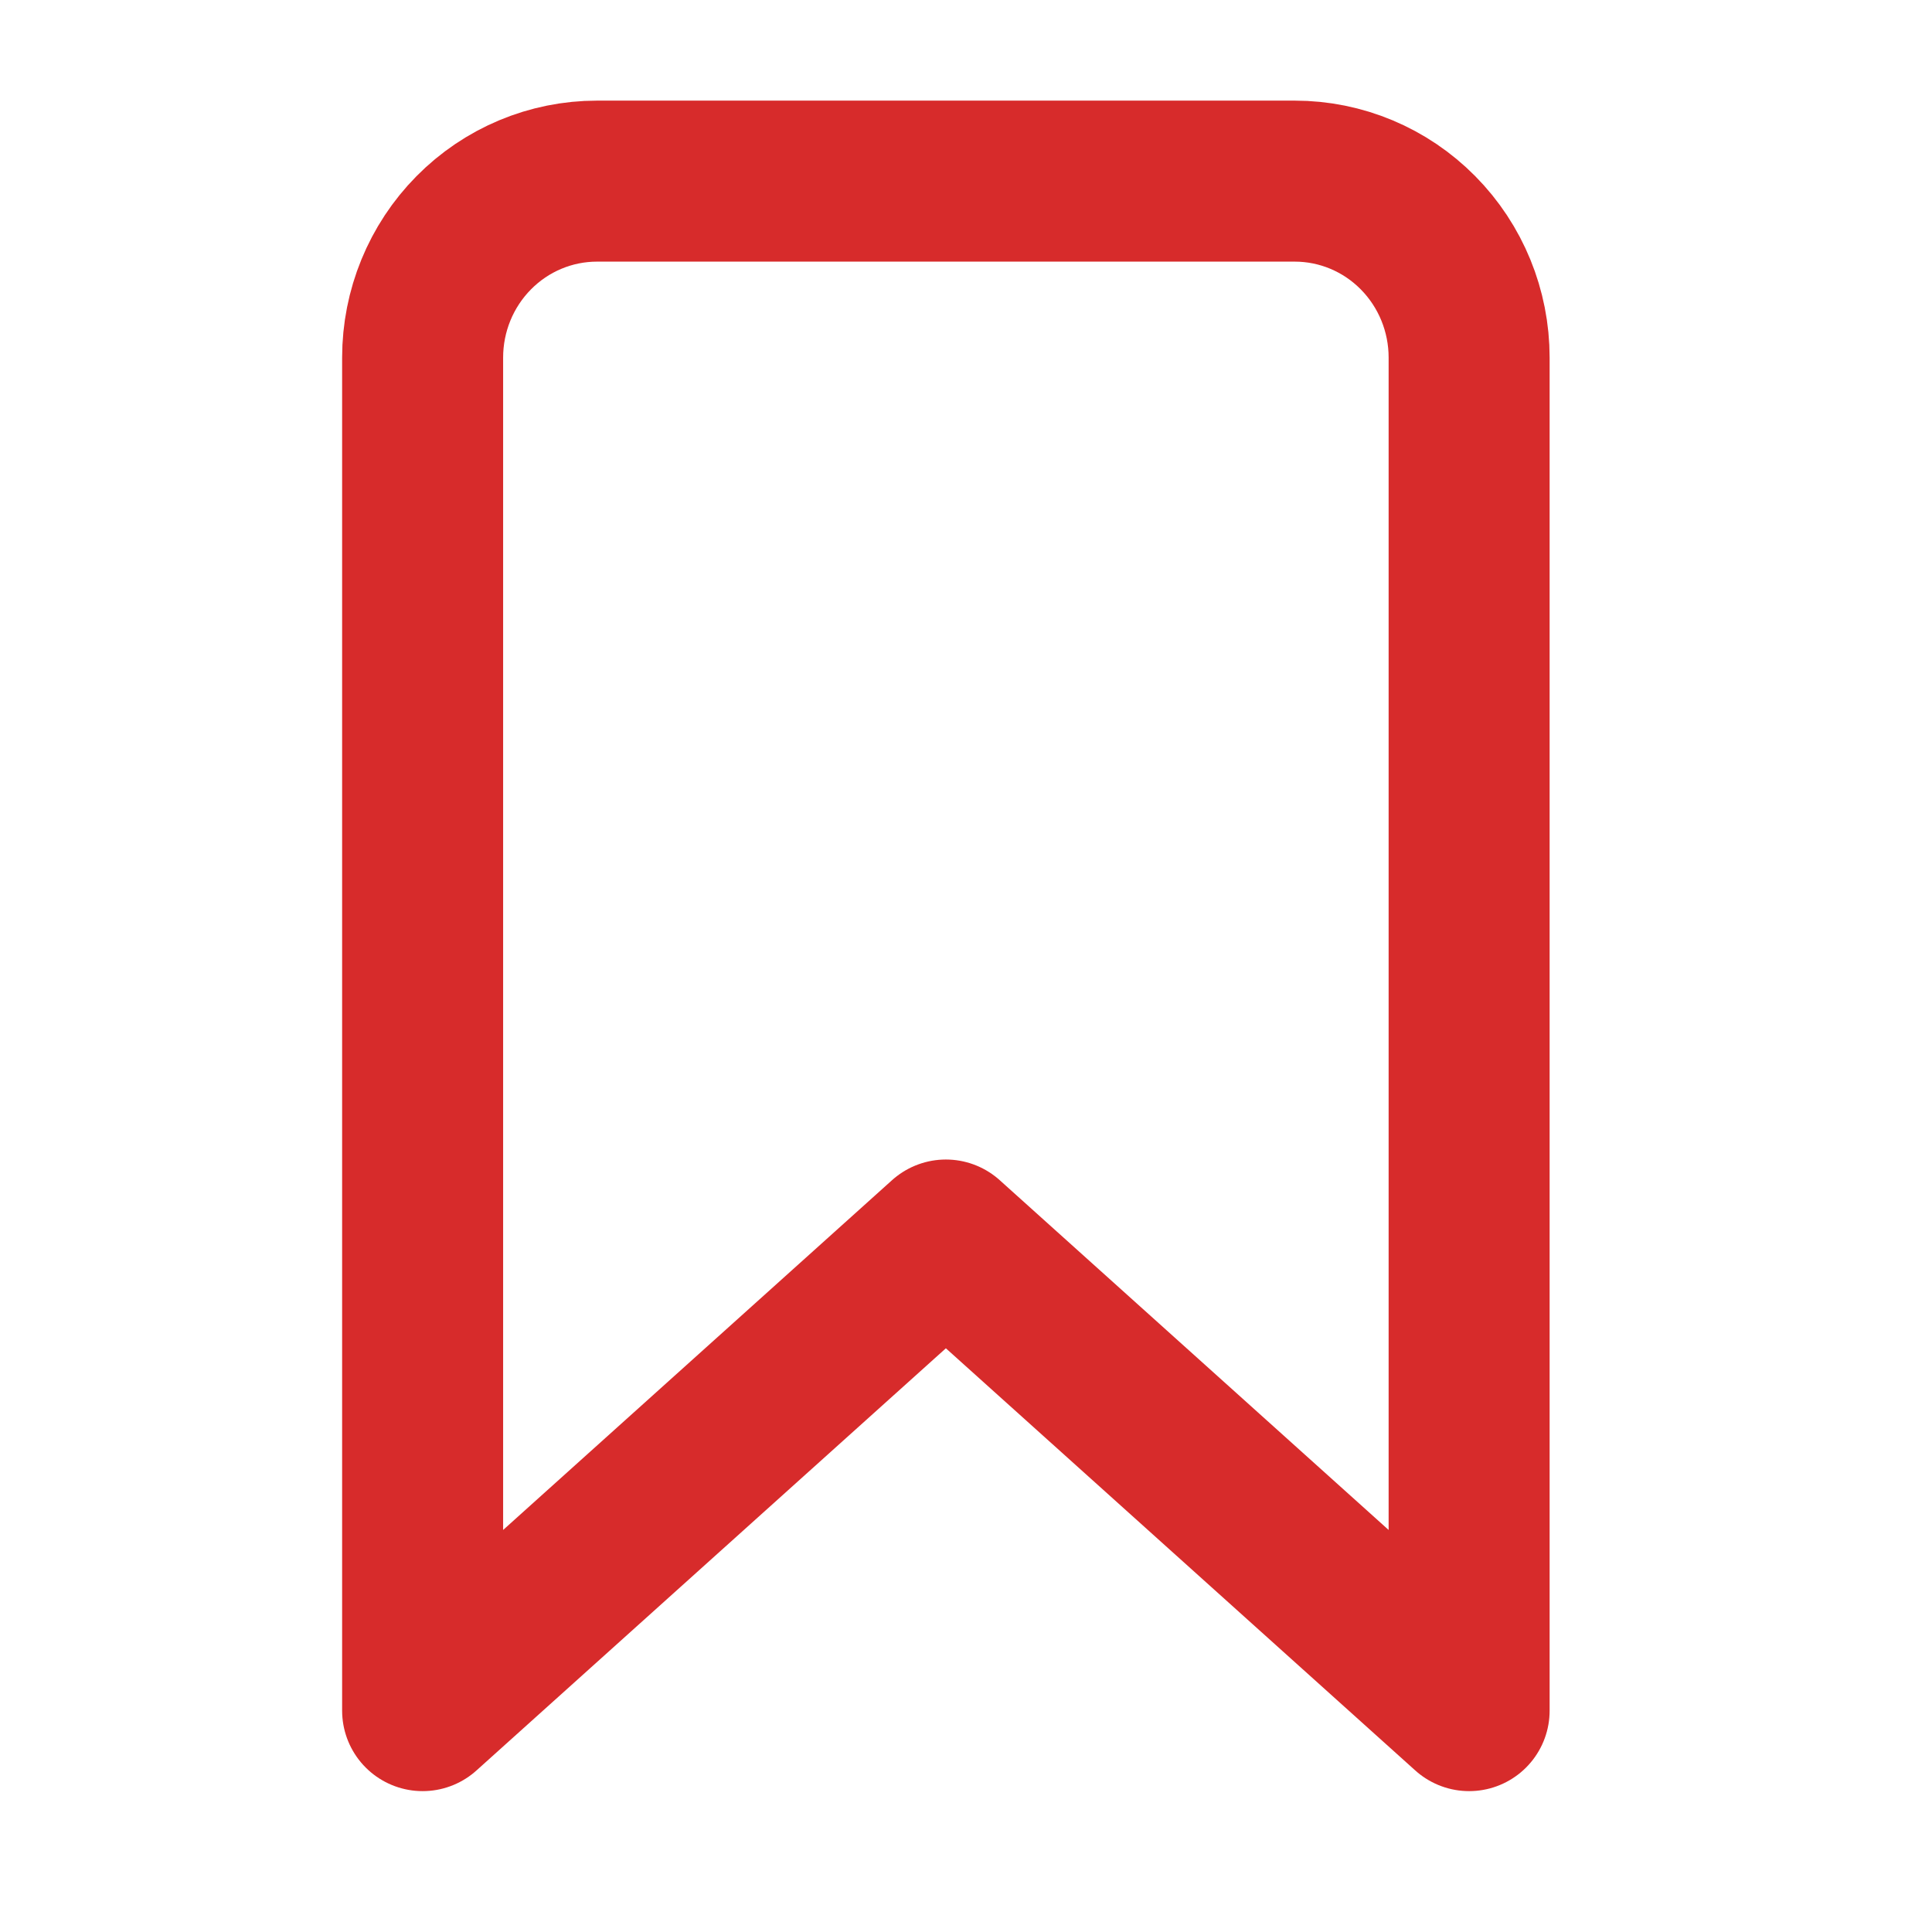 <svg width="36" height="36" viewBox="0 0 36 36" fill="none" xmlns="http://www.w3.org/2000/svg">
<path d="M24.125 3.375H11.125C10.263 3.375 9.436 3.721 8.827 4.338C8.217 4.955 7.875 5.791 7.875 6.663V31.875L17.625 23.106L27.375 31.875V6.663C27.375 5.791 27.033 4.955 26.423 4.338C25.814 3.721 24.987 3.375 24.125 3.375Z" stroke="#D72B2B" stroke-width="3" stroke-linecap="round" stroke-linejoin="round"/>
</svg>
